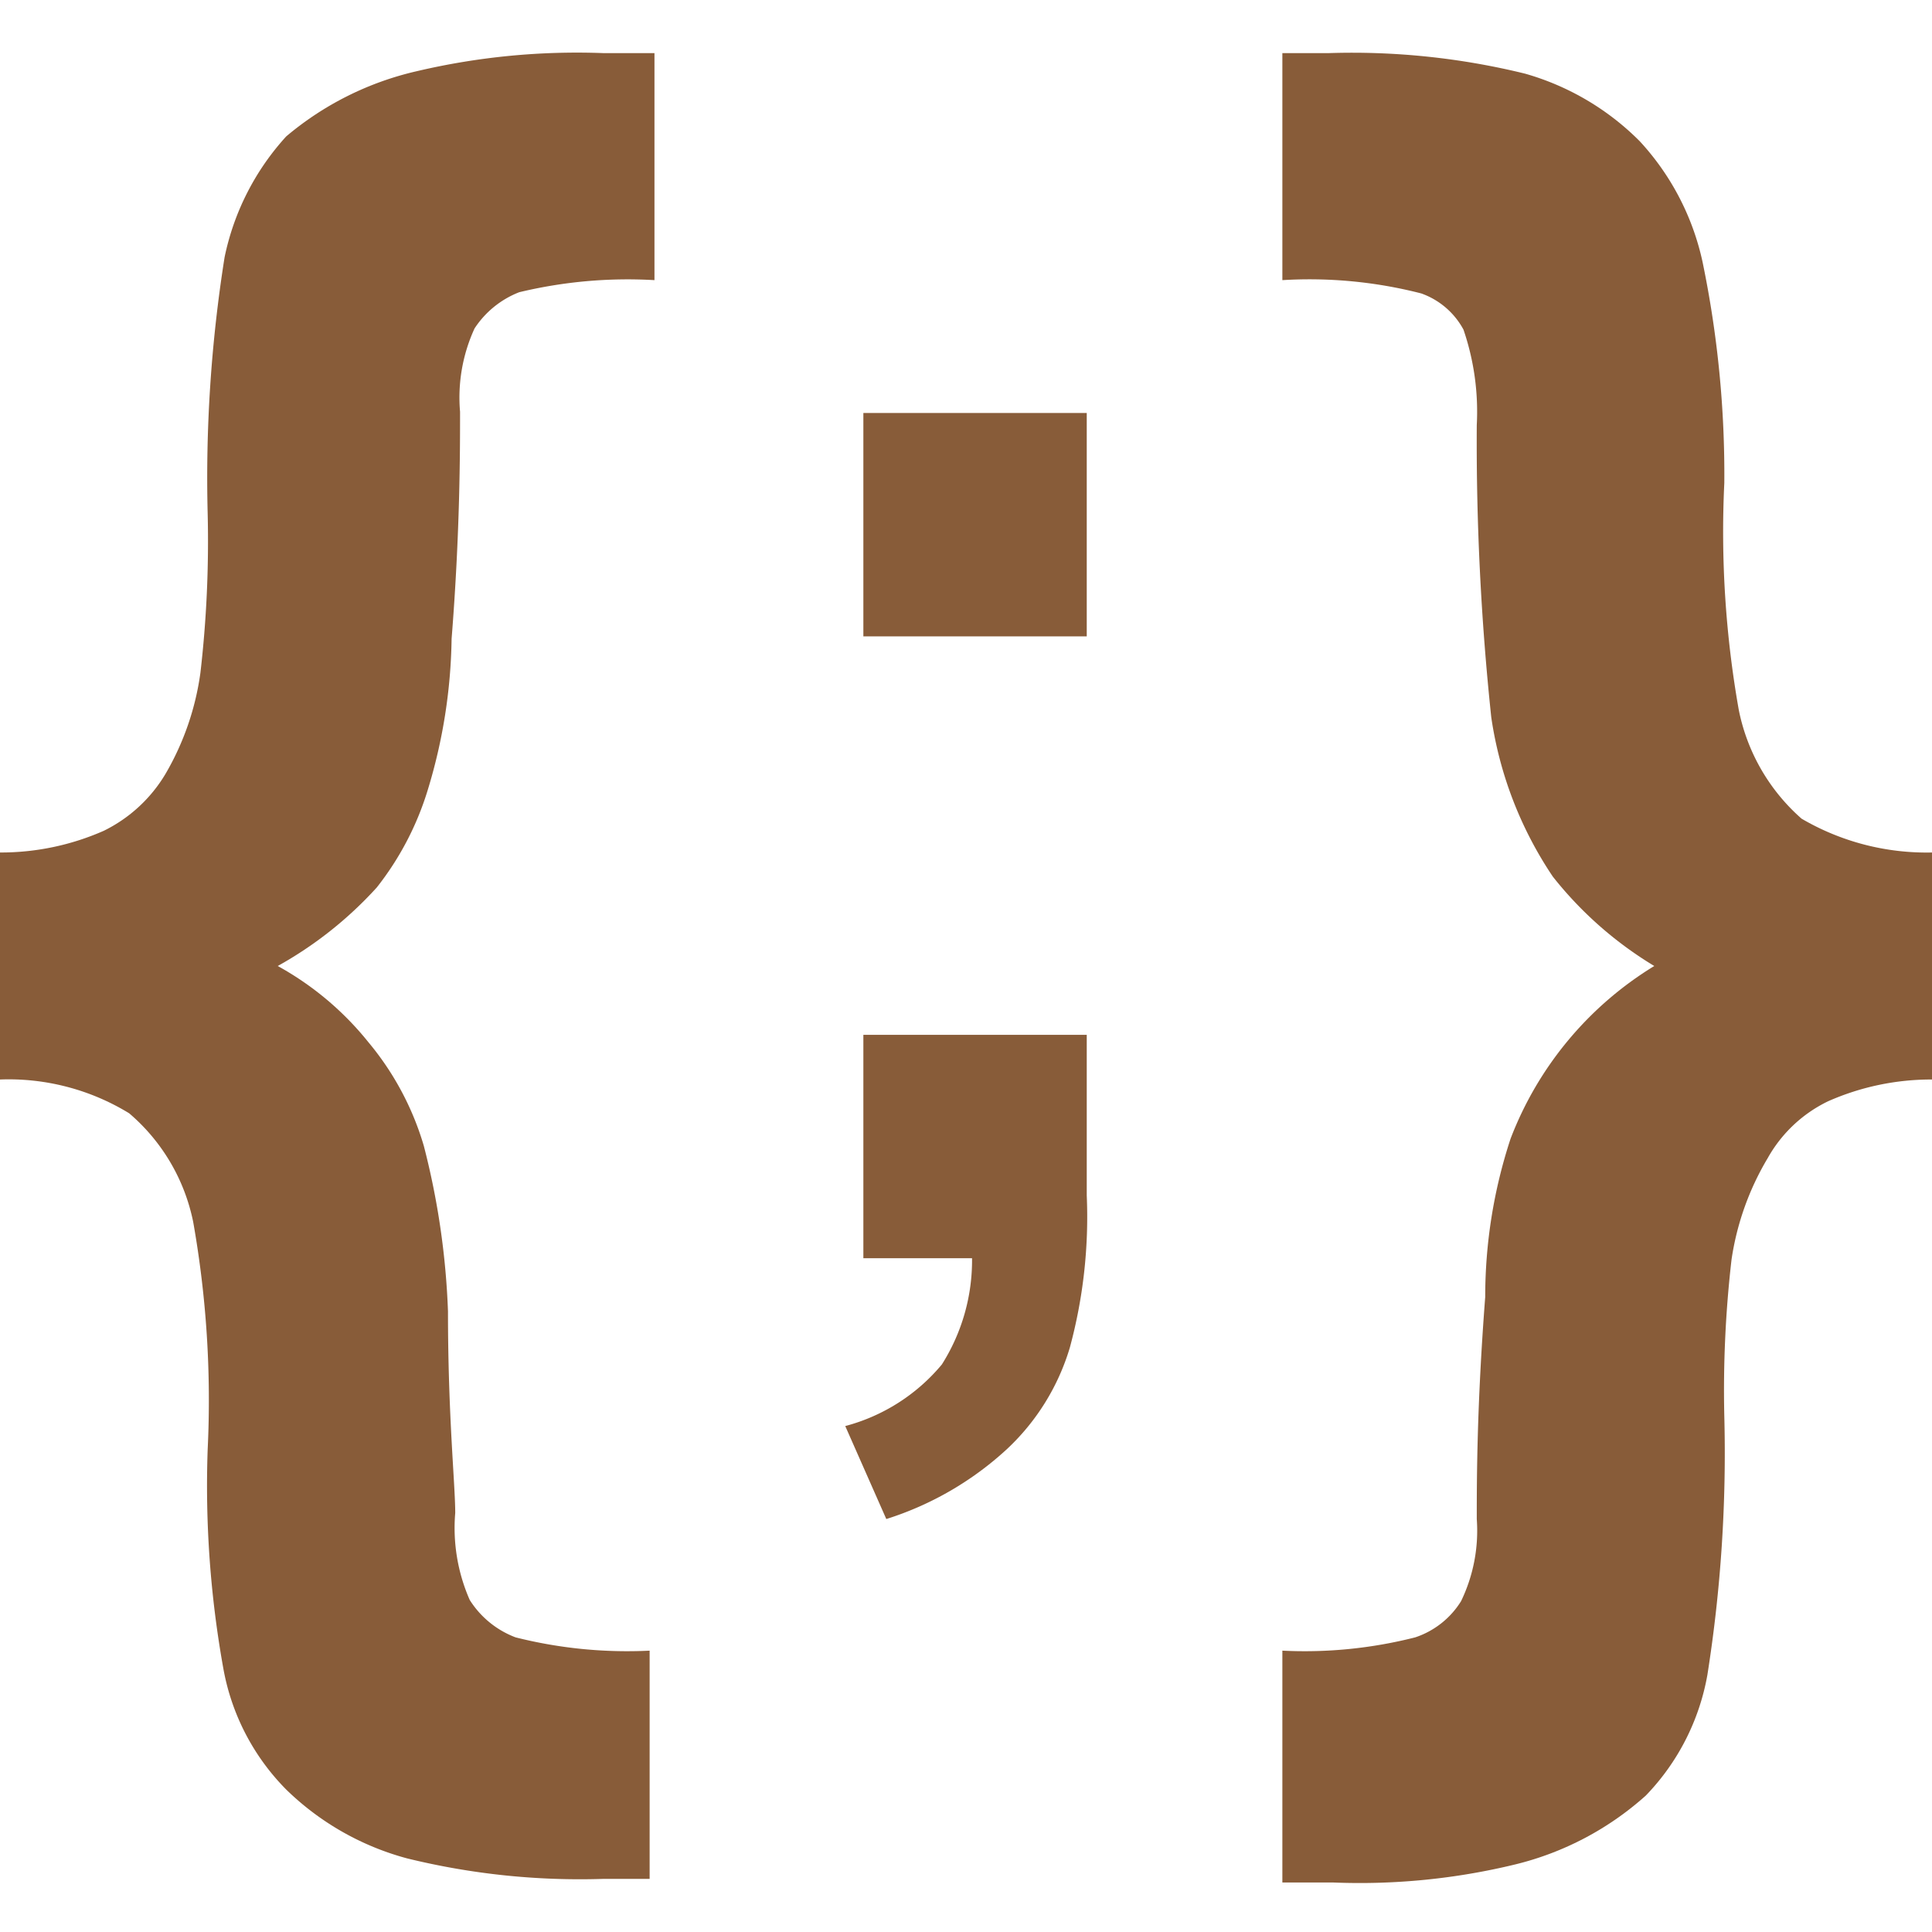 <svg id="Layer_1" data-name="Layer 1" xmlns="http://www.w3.org/2000/svg" viewBox="0 0 16 16"><defs><style>.cls-1{fill:#885c39;}</style></defs><title>file-js</title><path class="cls-1" d="M0,8.94V7.06a2.11,2.11,0,0,0,.86-.18,1.22,1.22,0,0,0,.51-.47,2.27,2.27,0,0,0,.29-.84,9.5,9.5,0,0,0,.06-1.31,11.67,11.67,0,0,1,.14-2.13,2.12,2.12,0,0,1,.51-1A2.56,2.56,0,0,1,3.45.59,5.79,5.79,0,0,1,5,.44h.42V2.32a3.84,3.84,0,0,0-1.12.1.78.78,0,0,0-.37.3,1.37,1.37,0,0,0-.12.69c0,.33,0,1-.07,1.88a4.48,4.48,0,0,1-.2,1.26,2.46,2.46,0,0,1-.42.8A3.22,3.22,0,0,1,2.3,8a2.52,2.52,0,0,1,.75.63,2.39,2.39,0,0,1,.46.86,6.38,6.38,0,0,1,.2,1.37c0,.87.06,1.43.06,1.67a1.48,1.48,0,0,0,.12.72.77.77,0,0,0,.38.31,3.78,3.78,0,0,0,1.11.11v1.89H5a6,6,0,0,1-1.63-.17,2.28,2.28,0,0,1-1-.57,1.9,1.9,0,0,1-.52-1A8.54,8.54,0,0,1,1.72,12a8.45,8.45,0,0,0-.12-1.88,1.6,1.6,0,0,0-.53-.9A1.91,1.91,0,0,0,0,8.94Z"/><path class="cls-1" d="M16,8.94a2.11,2.11,0,0,0-.86.18,1.14,1.14,0,0,0-.5.47,2.29,2.29,0,0,0-.3.84,9.43,9.43,0,0,0-.06,1.3,11.78,11.78,0,0,1-.14,2.14,1.92,1.92,0,0,1-.51,1,2.51,2.51,0,0,1-1.08.57,5.46,5.46,0,0,1-1.51.15h-.42V13.67a3.71,3.71,0,0,0,1.1-.11.71.71,0,0,0,.38-.3,1.34,1.34,0,0,0,.13-.68c0-.32,0-.93.07-1.84a4.18,4.18,0,0,1,.21-1.31A2.88,2.88,0,0,1,13.7,8a3.13,3.13,0,0,1-.84-.74,3.19,3.19,0,0,1-.51-1.32,21.67,21.67,0,0,1-.12-2.42,2.1,2.1,0,0,0-.11-.79.64.64,0,0,0-.35-.3,3.72,3.72,0,0,0-1.15-.11V.44H11a6,6,0,0,1,1.63.17,2.18,2.18,0,0,1,.95.56,2.14,2.14,0,0,1,.52,1A8.67,8.67,0,0,1,14.28,4a8.45,8.45,0,0,0,.12,1.88,1.62,1.62,0,0,0,.52.9A2.05,2.05,0,0,0,16,7.06Z"/><path class="cls-1" d="M7.15,8.57H9V9.9a4.14,4.14,0,0,1-.14,1.26,1.89,1.89,0,0,1-.52.84,2.65,2.65,0,0,1-1,.58L7,11.81a1.56,1.56,0,0,0,.8-.51,1.61,1.61,0,0,0,.25-.88h-.9Zm0-3.3V3.42H9V5.27Z"/></svg>